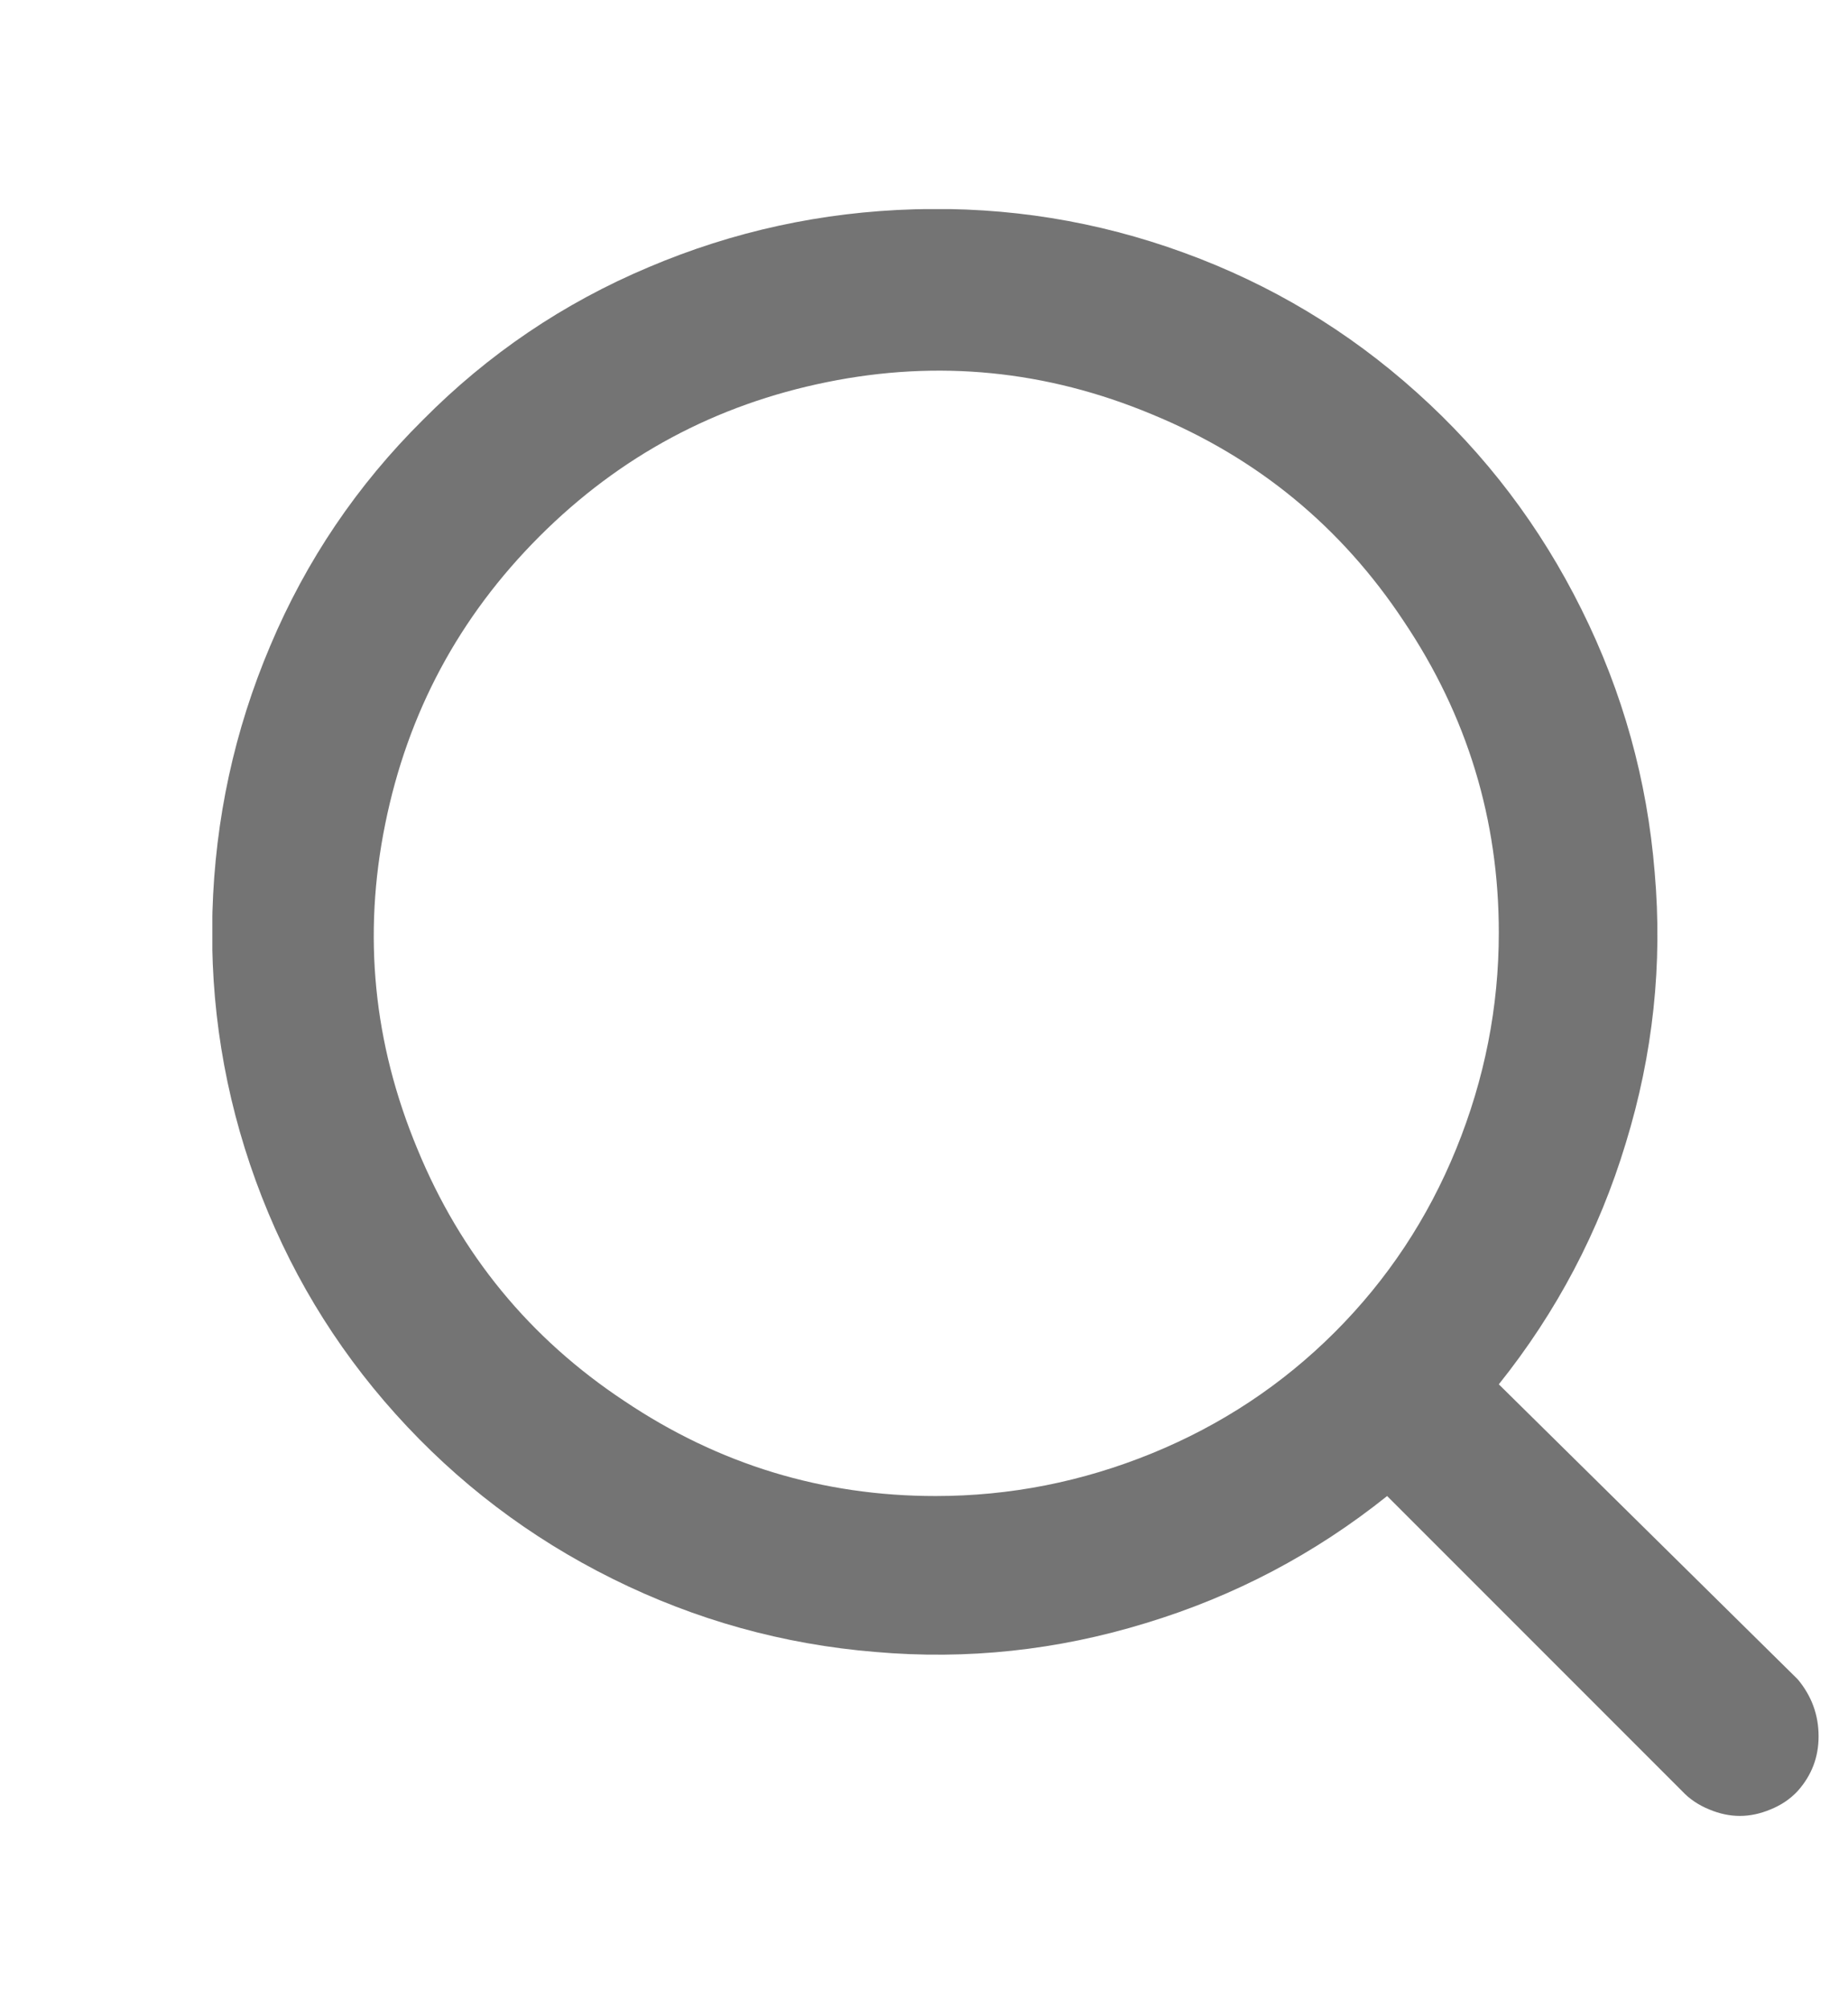 <svg width="23" height="25" viewBox="0 0 23 25" fill="none" xmlns="http://www.w3.org/2000/svg">
<g clip-path="url(#clip0_1_156)">
<path d="M22.374 20.894L18.654 17.224C19.374 16.324 19.901 15.324 20.234 14.224C20.574 13.117 20.694 11.994 20.594 10.854C20.501 9.707 20.198 8.617 19.684 7.584C19.171 6.55 18.488 5.65 17.634 4.884C16.781 4.117 15.814 3.537 14.734 3.144C13.654 2.75 12.537 2.57 11.384 2.604C10.231 2.637 9.127 2.877 8.074 3.324C7.014 3.77 6.077 4.404 5.264 5.224C4.444 6.037 3.811 6.974 3.364 8.034C2.917 9.087 2.678 10.191 2.644 11.344C2.611 12.497 2.791 13.614 3.184 14.694C3.578 15.774 4.157 16.741 4.924 17.594C5.691 18.447 6.591 19.131 7.624 19.644C8.658 20.157 9.748 20.46 10.894 20.554C12.034 20.654 13.158 20.534 14.264 20.194C15.364 19.86 16.364 19.334 17.264 18.614L20.934 22.284C21.027 22.384 21.141 22.46 21.274 22.514C21.401 22.567 21.527 22.594 21.654 22.594C21.781 22.594 21.907 22.567 22.034 22.514C22.168 22.46 22.281 22.384 22.374 22.284C22.547 22.09 22.634 21.864 22.634 21.604C22.634 21.337 22.547 21.101 22.374 20.894ZM11.644 18.614C10.238 18.614 8.947 18.221 7.774 17.434C6.594 16.654 5.734 15.607 5.194 14.294C4.647 12.98 4.514 11.634 4.794 10.254C5.074 8.867 5.714 7.674 6.714 6.674C7.714 5.674 8.908 5.034 10.294 4.754C11.674 4.474 13.021 4.607 14.334 5.154C15.648 5.694 16.694 6.554 17.474 7.734C18.261 8.907 18.654 10.197 18.654 11.604C18.654 12.53 18.477 13.427 18.124 14.294C17.771 15.161 17.267 15.921 16.614 16.574C15.961 17.227 15.201 17.73 14.334 18.084C13.467 18.437 12.571 18.614 11.644 18.614Z" fill="#747474"/>
</g>
<defs>
<clipPath id="clip0_1_156">
<rect width="19.996" height="19.996" fill="white" transform="translate(2.643 2.602)"/>
</clipPath>
</defs>
</svg>
